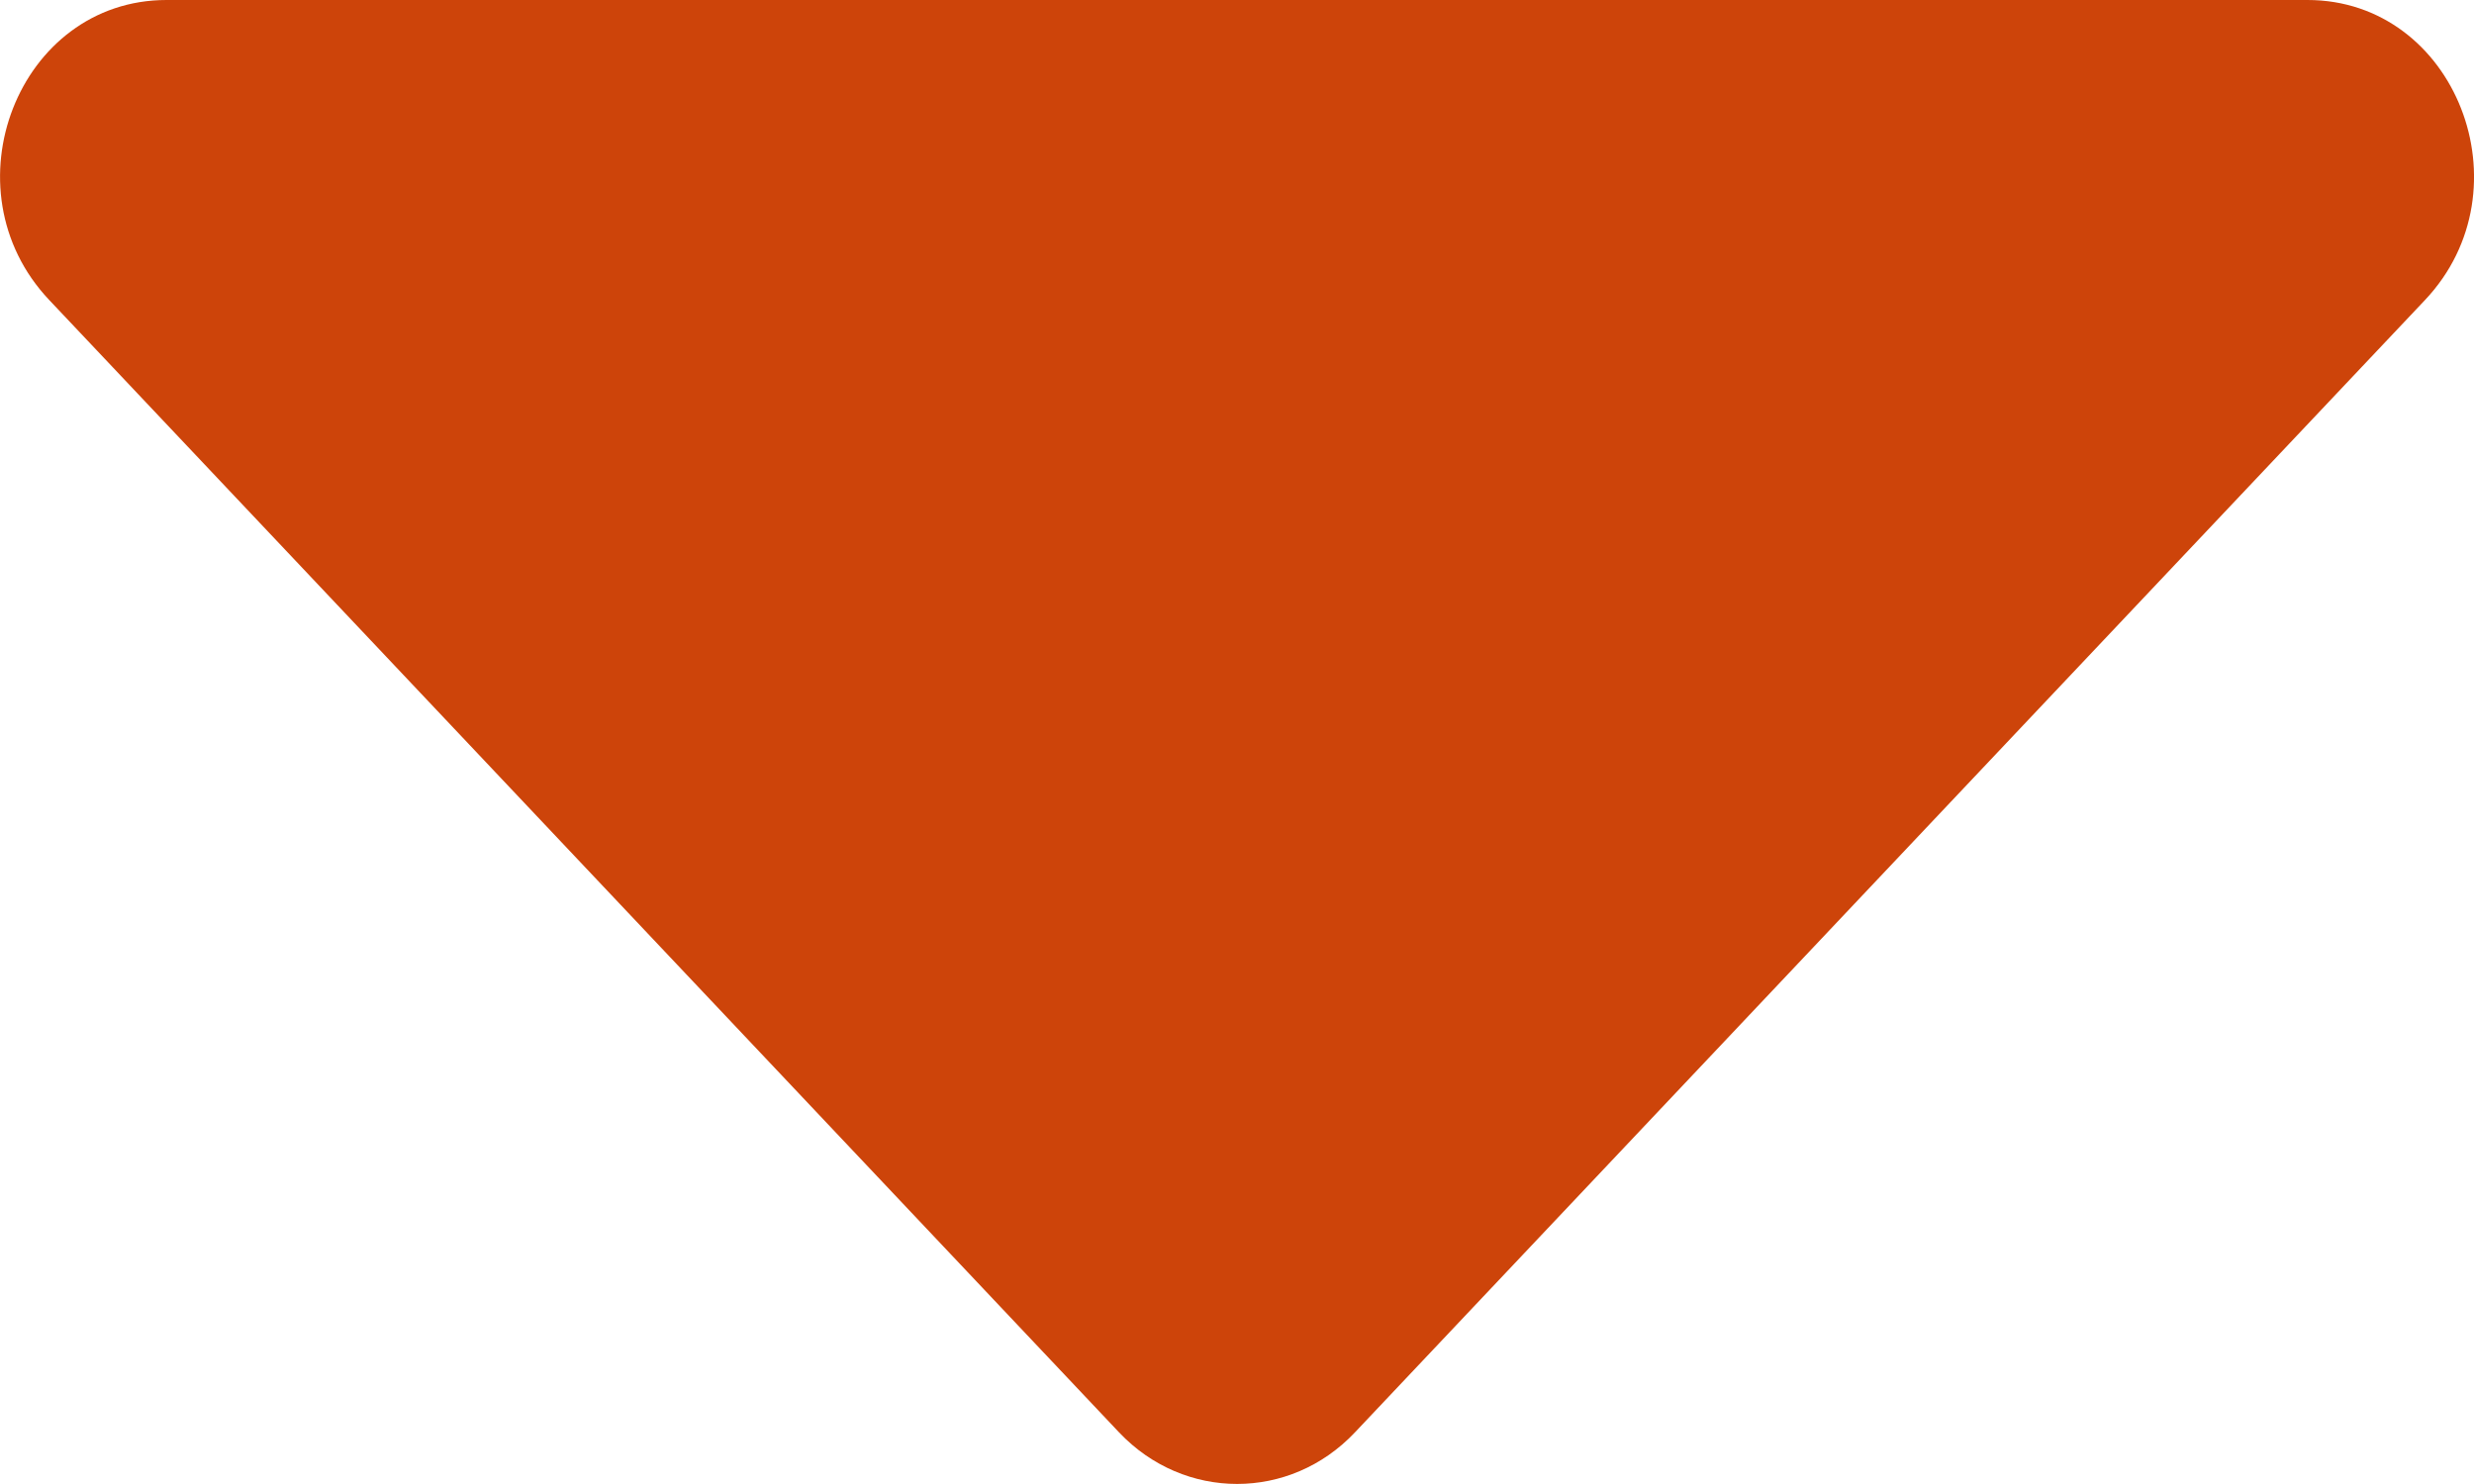 <svg width="10" height="6" viewBox="0 0 10 6" fill="none" xmlns="http://www.w3.org/2000/svg">
<path d="M0.673 0H9.327C9.926 0 10.225 0.765 9.802 1.213L5.476 5.792C5.214 6.069 4.787 6.069 4.524 5.792L0.199 1.213C-0.225 0.765 0.074 0 0.673 0Z" fill="#CD440A"/>
</svg>
